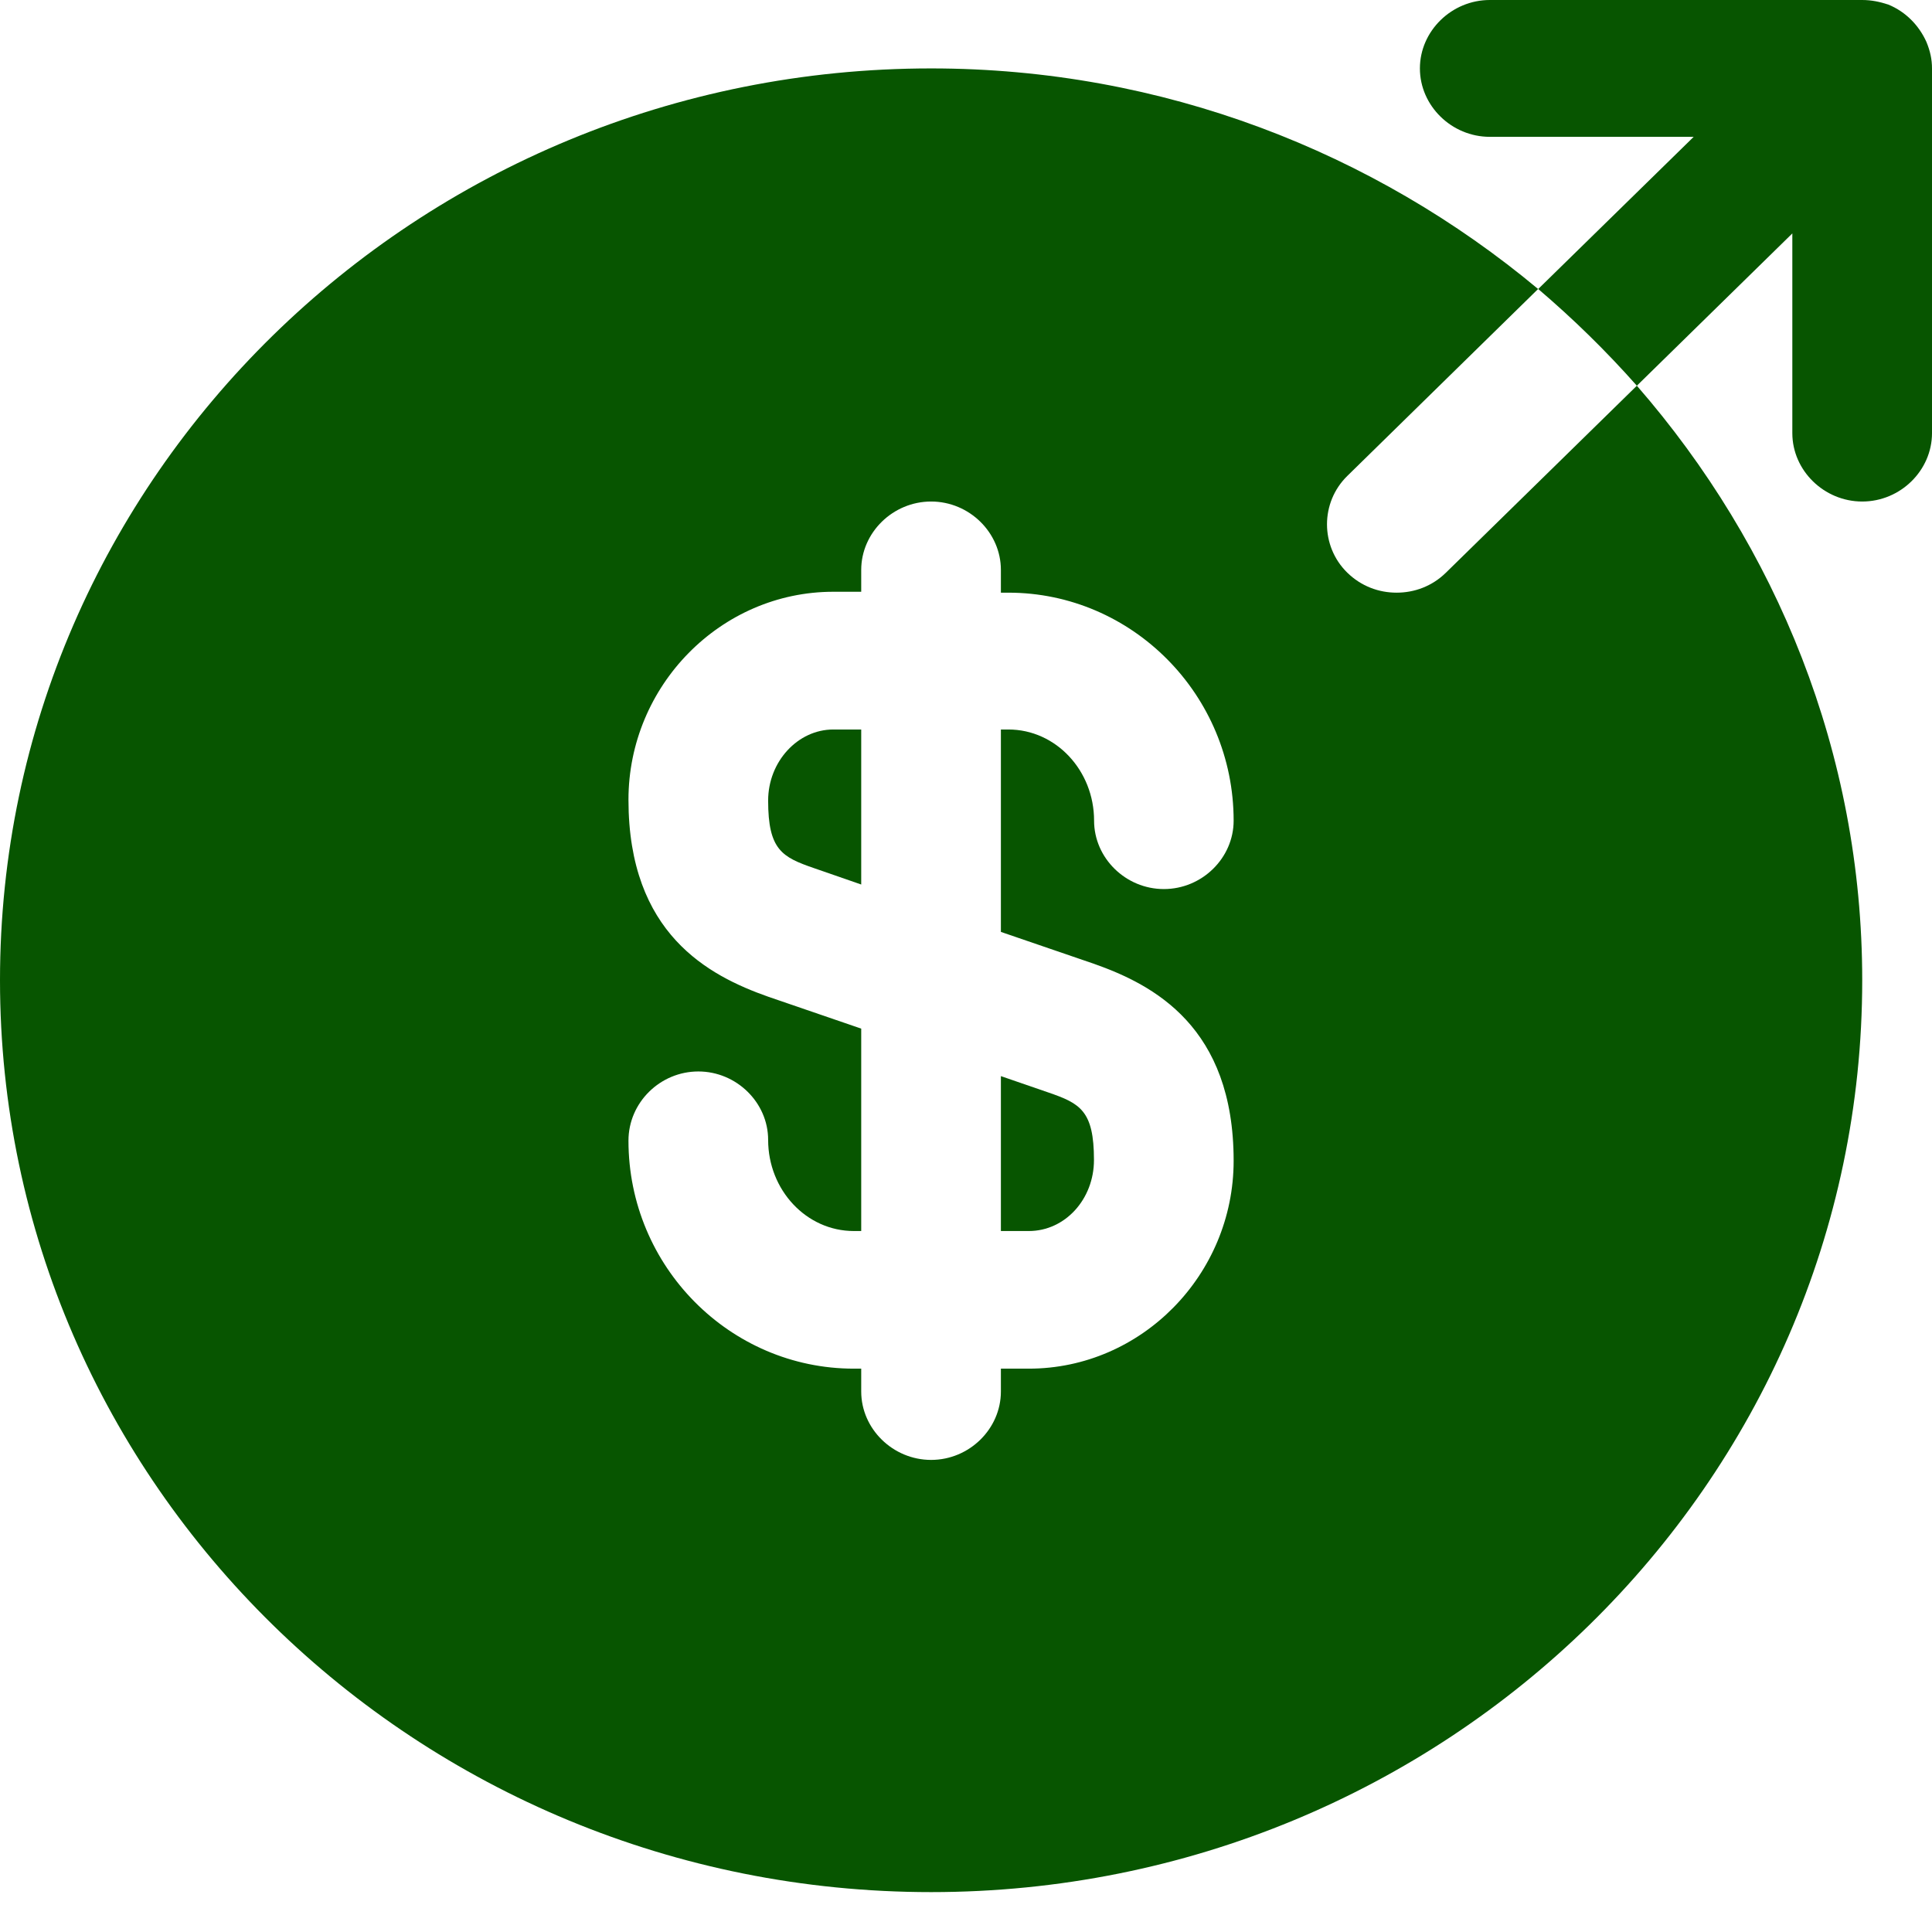 <svg width="17" height="17" viewBox="0 0 17 17" fill="none" xmlns="http://www.w3.org/2000/svg">
<path d="M6.759 7.045C6.759 7.478 6.882 7.542 7.16 7.638L7.578 7.783V6.419H7.332C7.021 6.419 6.759 6.7 6.759 7.045Z" fill="#075500"/>
<path d="M8.807 10.832H9.053C9.372 10.832 9.626 10.552 9.626 10.207C9.626 9.773 9.504 9.709 9.225 9.613L8.807 9.469V10.832Z" fill="#075500"/>
<path d="M14.403 3.394L12.723 5.039C12.601 5.159 12.445 5.215 12.289 5.215C12.133 5.215 11.978 5.159 11.855 5.039C11.617 4.806 11.617 4.421 11.855 4.188L13.534 2.543C12.092 1.34 10.233 0.602 8.193 0.602C3.67 0.602 0 4.196 0 8.625C0 13.054 3.67 16.649 8.193 16.649C12.715 16.649 16.386 13.054 16.386 8.625C16.386 6.628 15.632 4.806 14.403 3.394ZM9.627 8.481C10.151 8.666 10.855 9.035 10.855 10.214C10.855 11.217 10.044 12.043 9.053 12.043H8.807V12.244C8.807 12.573 8.529 12.846 8.193 12.846C7.857 12.846 7.578 12.573 7.578 12.244V12.043H7.513C6.423 12.043 5.53 11.145 5.53 10.037C5.53 9.701 5.809 9.428 6.145 9.428C6.48 9.428 6.759 9.701 6.759 10.03C6.759 10.471 7.095 10.832 7.513 10.832H7.578V9.051L6.759 8.77C6.235 8.585 5.53 8.216 5.53 7.037C5.53 6.034 6.341 5.207 7.333 5.207H7.578V5.015C7.578 4.686 7.857 4.413 8.193 4.413C8.529 4.413 8.807 4.686 8.807 5.015V5.215H8.873C9.962 5.215 10.855 6.114 10.855 7.221C10.855 7.55 10.577 7.823 10.241 7.823C9.905 7.823 9.627 7.55 9.627 7.221C9.627 6.78 9.291 6.419 8.873 6.419H8.807V8.2L9.627 8.481Z" fill="#075500"/>
<path d="M16.951 0.369C16.886 0.225 16.771 0.104 16.615 0.04C16.541 0.016 16.468 0 16.386 0H13.109C12.773 0 12.494 0.273 12.494 0.602C12.494 0.931 12.773 1.204 13.109 1.204H14.903L13.535 2.543C13.846 2.808 14.133 3.089 14.403 3.394L15.771 2.054V3.811C15.771 4.14 16.05 4.413 16.386 4.413C16.722 4.413 17 4.14 17 3.811V0.602C17 0.522 16.984 0.449 16.951 0.369Z" fill="#075500"/>
</svg>
